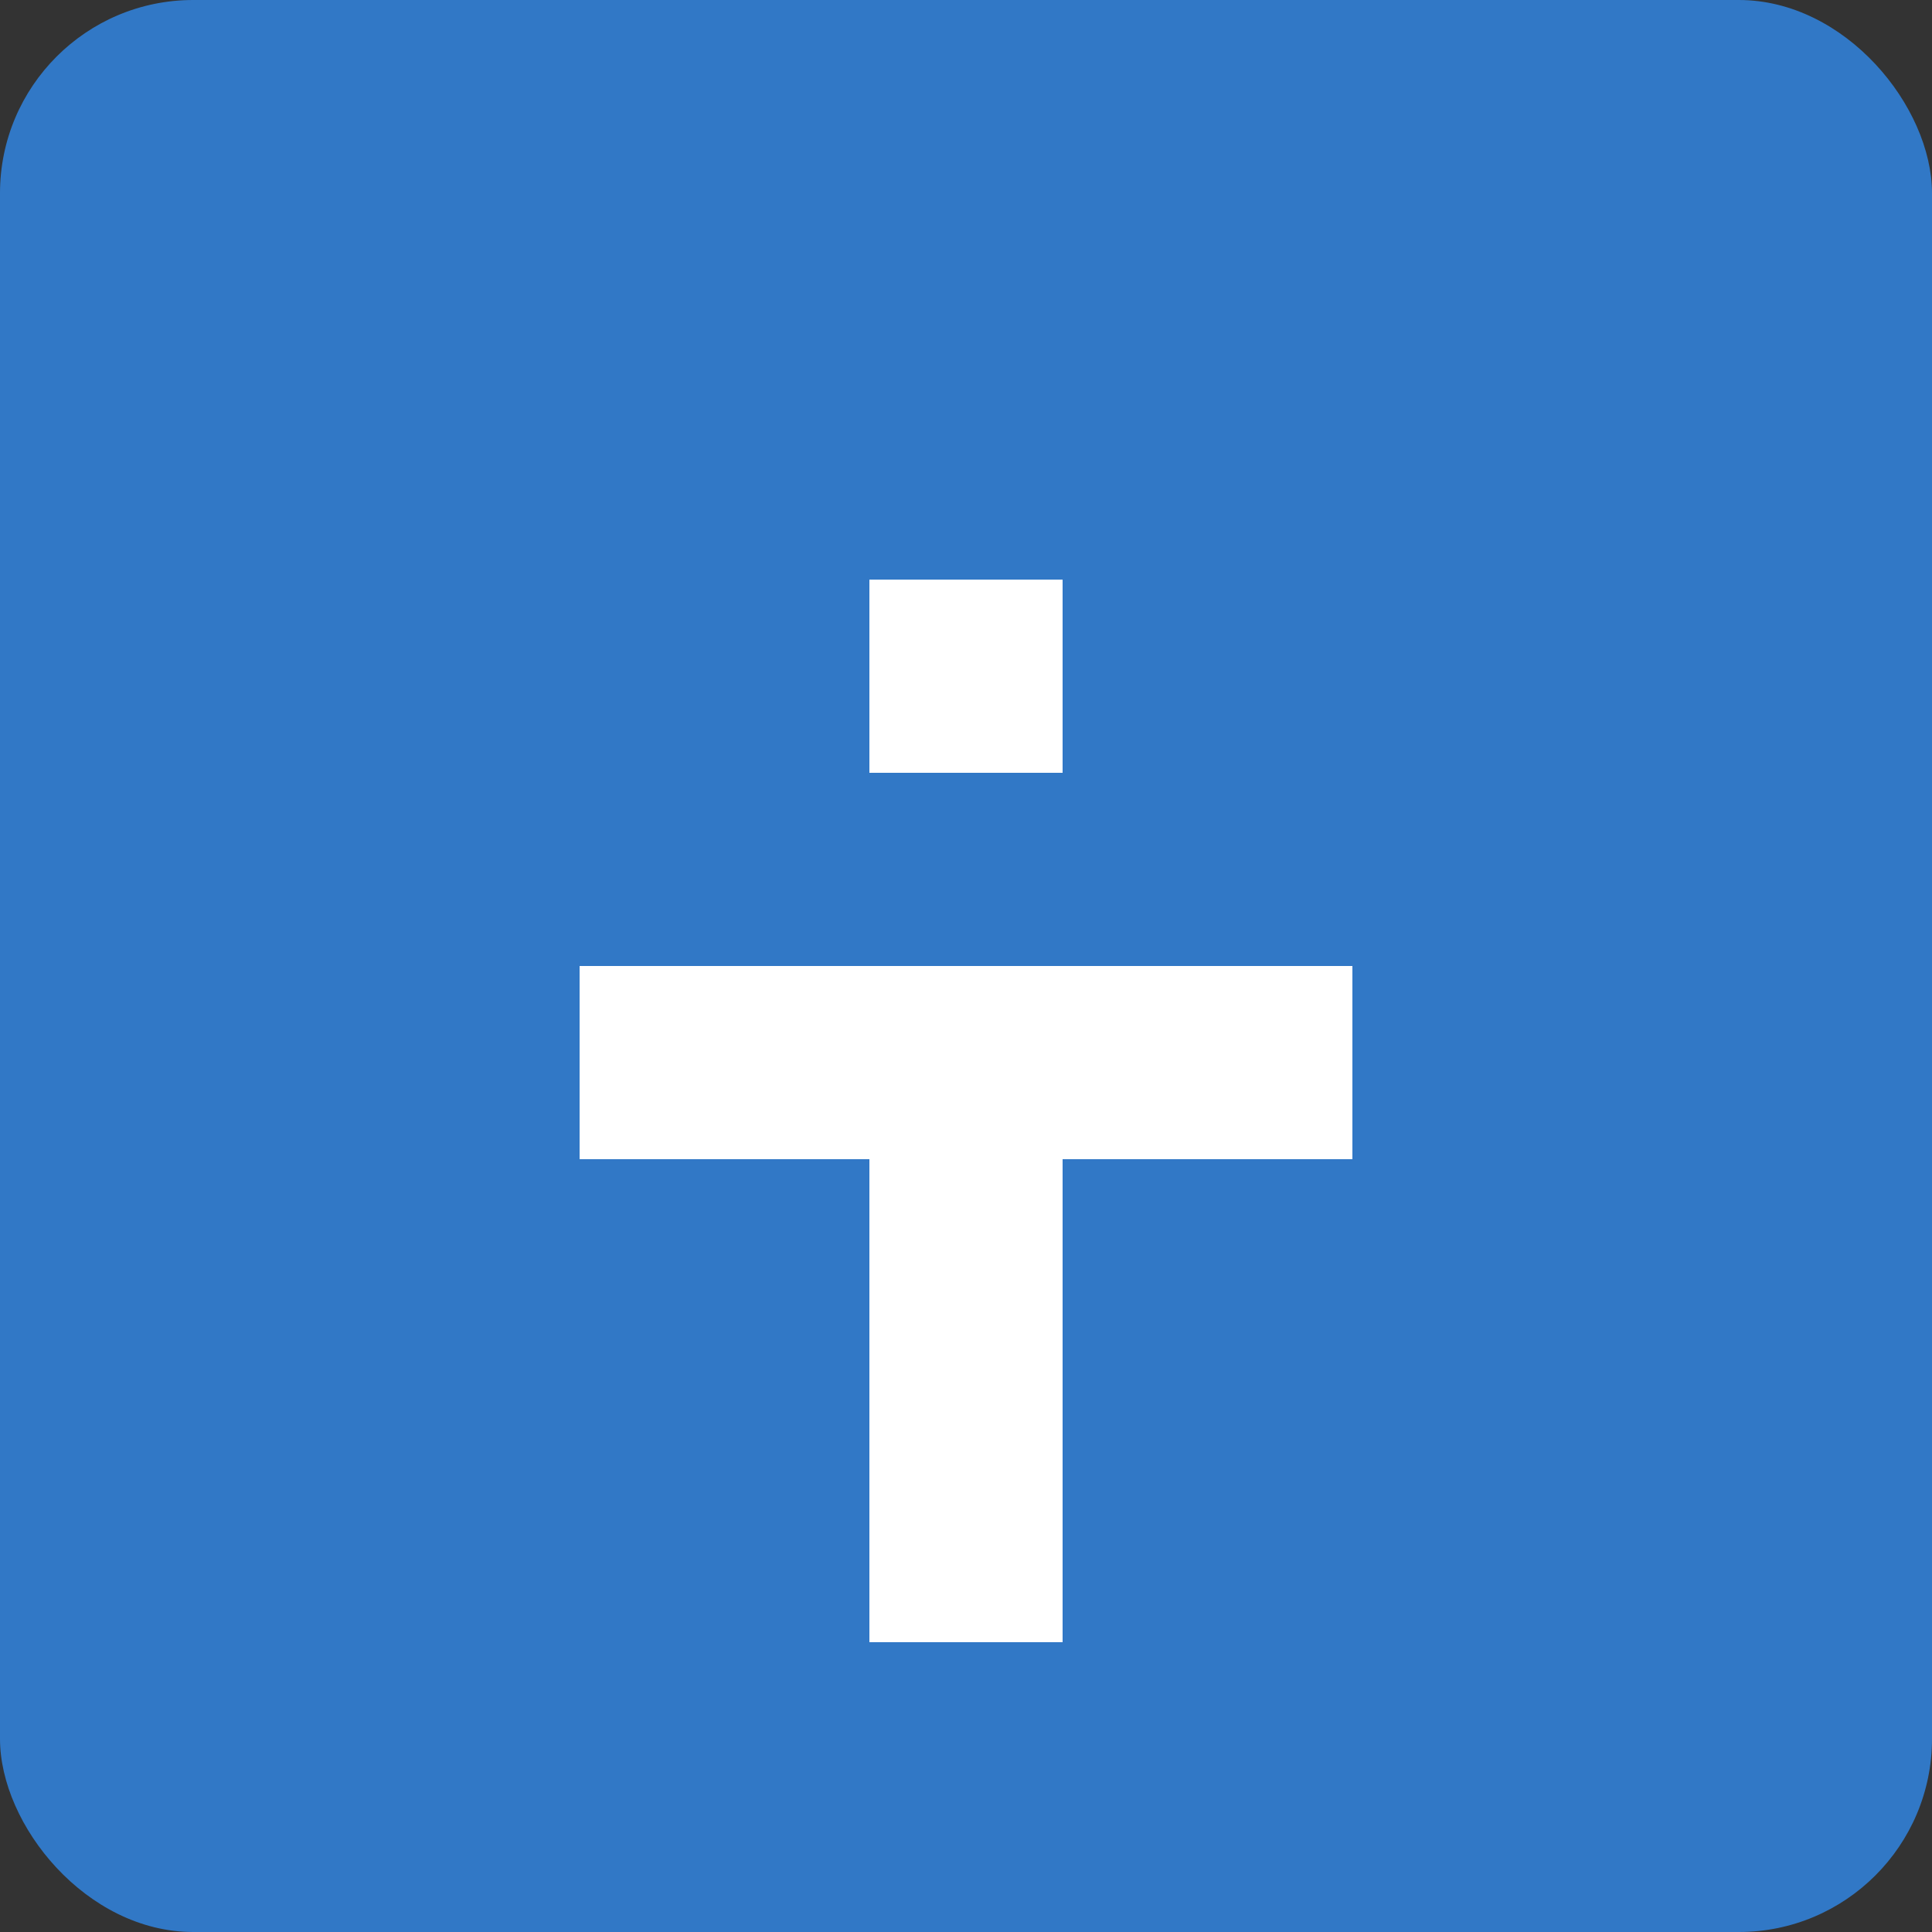 <?xml version="1.0" encoding="UTF-8"?>
<svg width="100" height="100" viewBox="0 0 100 100" fill="none" xmlns="http://www.w3.org/2000/svg">
  <rect x="0" y="0" width="100" height="100" fill="#333333" stroke="none"/>
  <rect width="100" height="100" rx="10" fill="#3178C6"/>
  <path d="M30 60V50H70V60H55V85H45V60H30Z" fill="white"/>
  <path d="M55 40H45V30H55V40Z" fill="white"/>
</svg>
